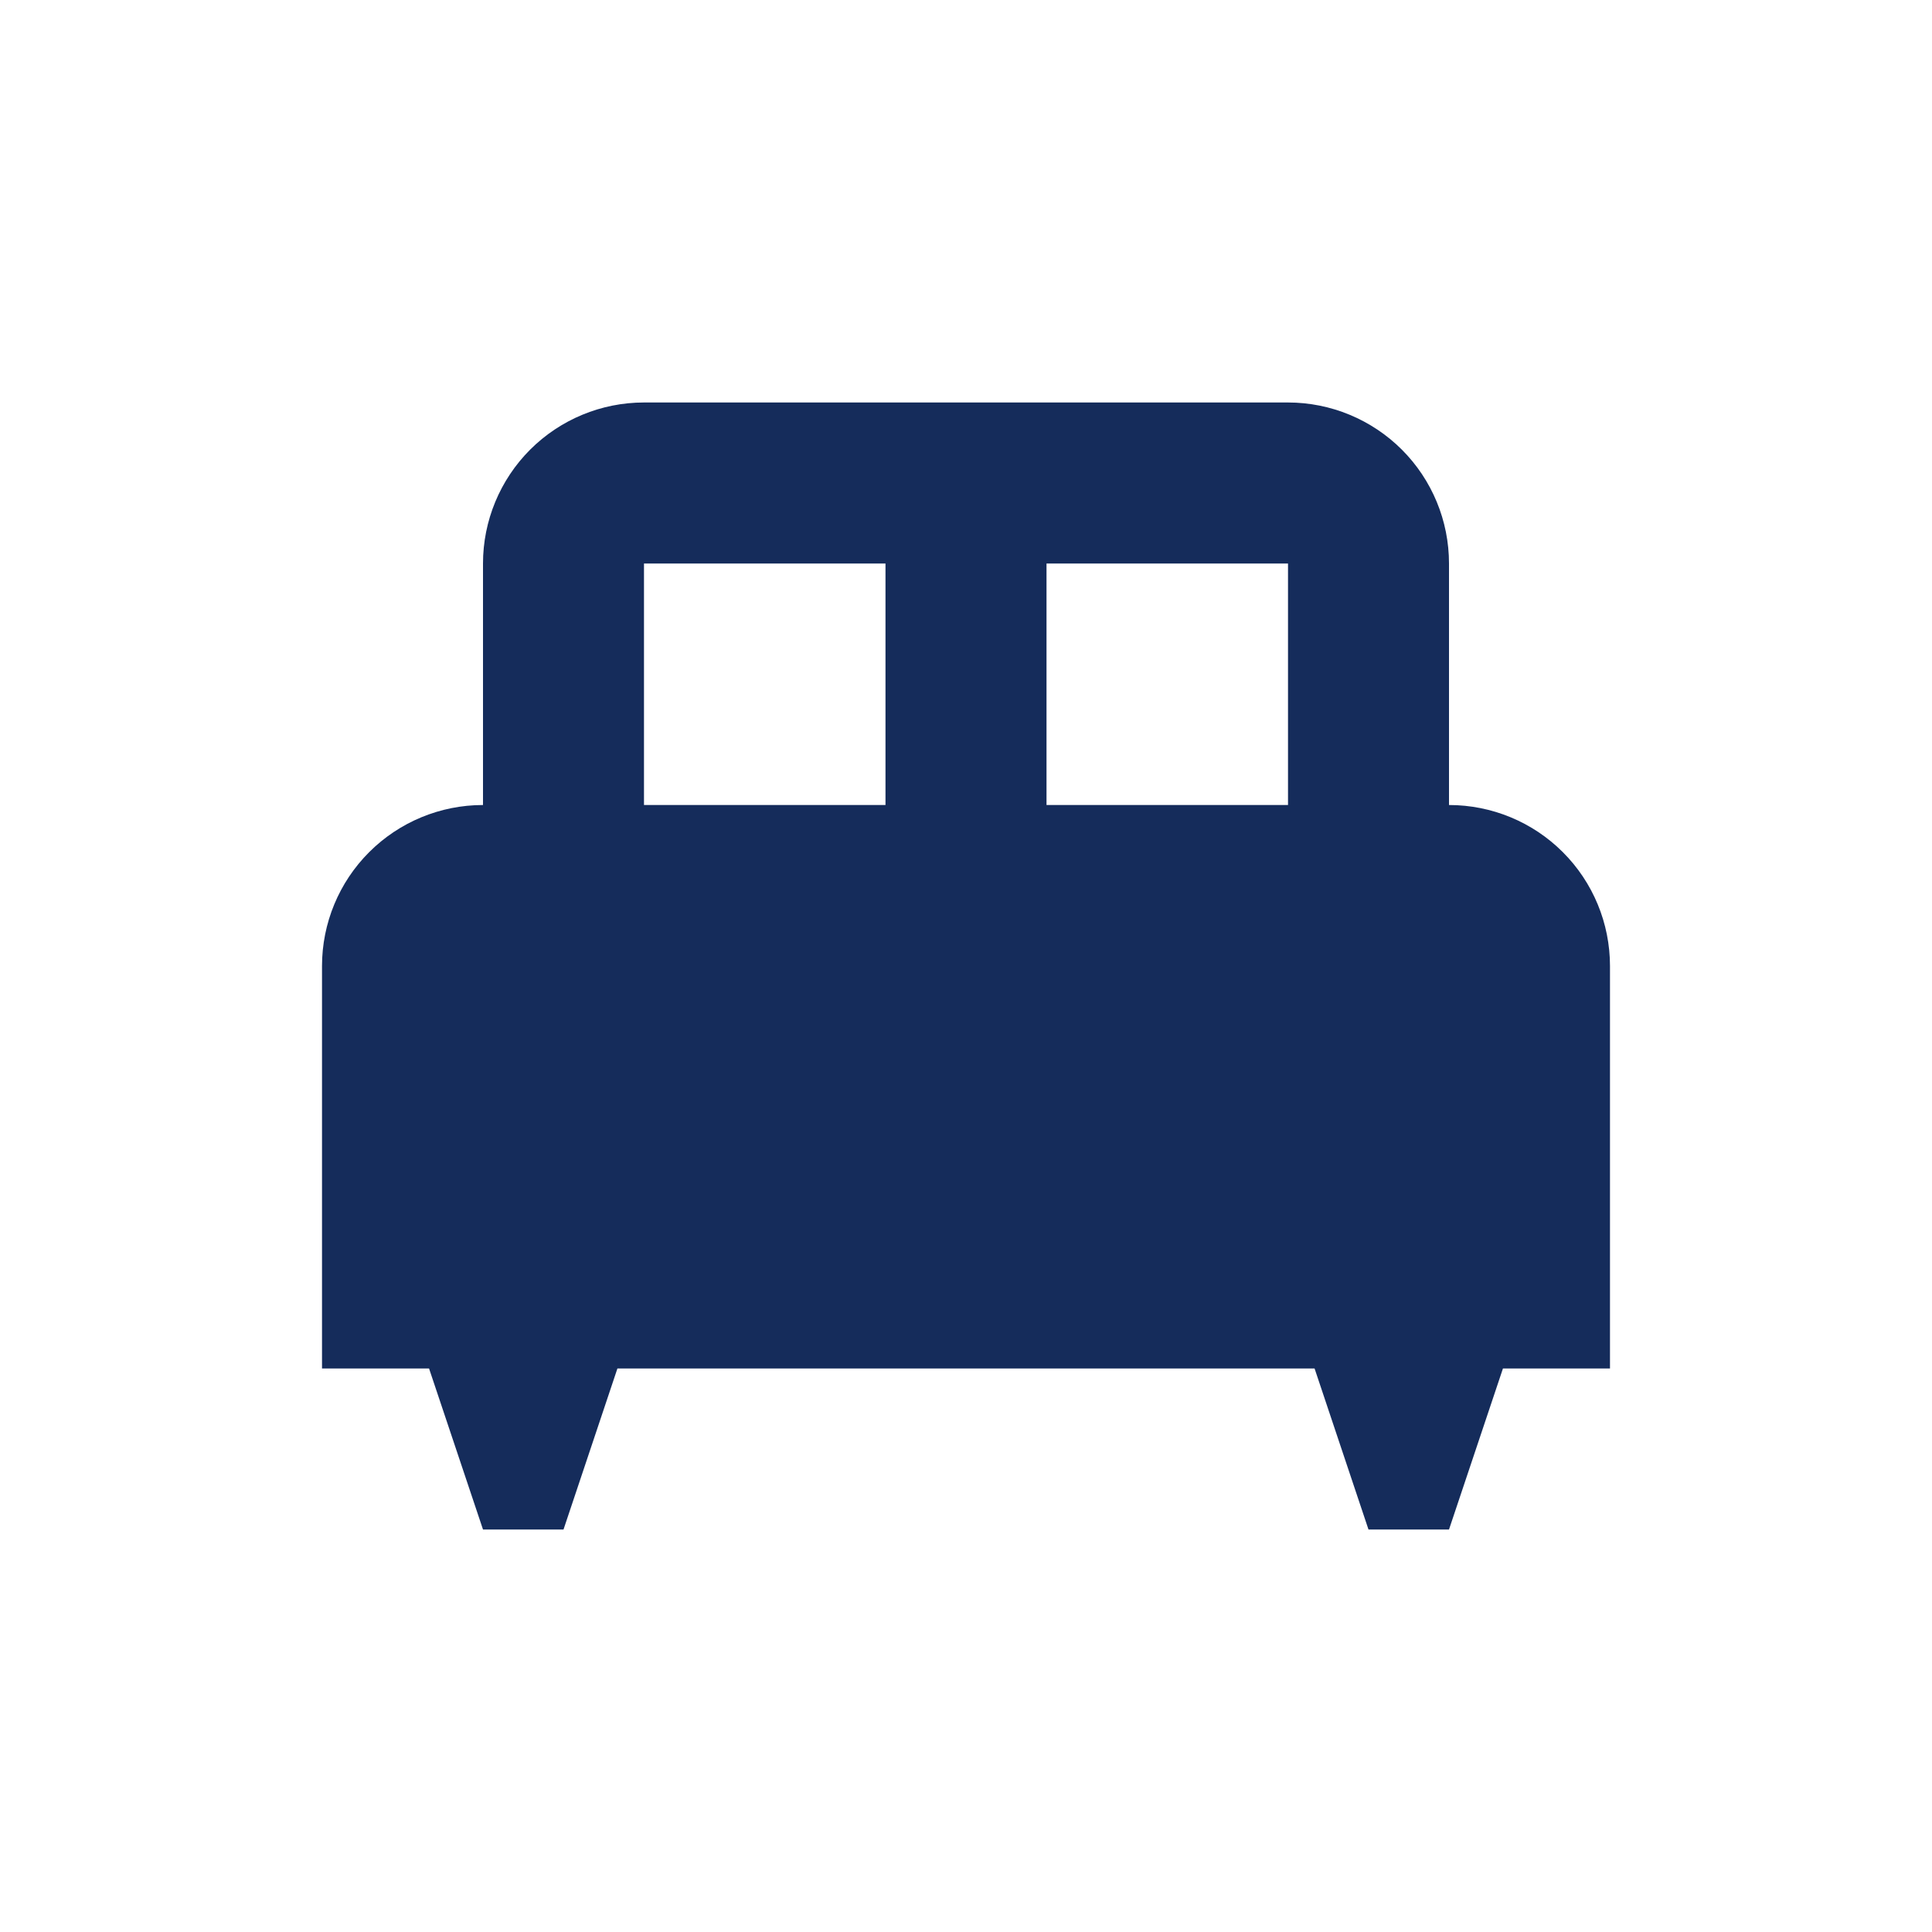<svg width="52" height="52" viewBox="0 0 52 52" fill="none" xmlns="http://www.w3.org/2000/svg">
<g id="mdi:bedroom">
<path id="Vector" d="M39 21.667V15.167C39 14.017 38.544 12.915 37.731 12.102C36.918 11.29 35.816 10.833 34.667 10.833H17.333C16.184 10.833 15.082 11.29 14.269 12.102C13.457 12.915 13 14.017 13 15.167V21.667C11.851 21.667 10.749 22.123 9.936 22.936C9.123 23.748 8.667 24.851 8.667 26V36.833H11.548L13 41.167H15.167L16.618 36.833H35.382L36.833 41.167H39L40.452 36.833H43.333V26C43.333 24.851 42.877 23.748 42.064 22.936C41.252 22.123 40.149 21.667 39 21.667ZM23.833 21.667H17.333V15.167H23.833M34.667 21.667H28.167V15.167H34.667V21.667Z" fill="#152C5B"/>
</g>
</svg>
